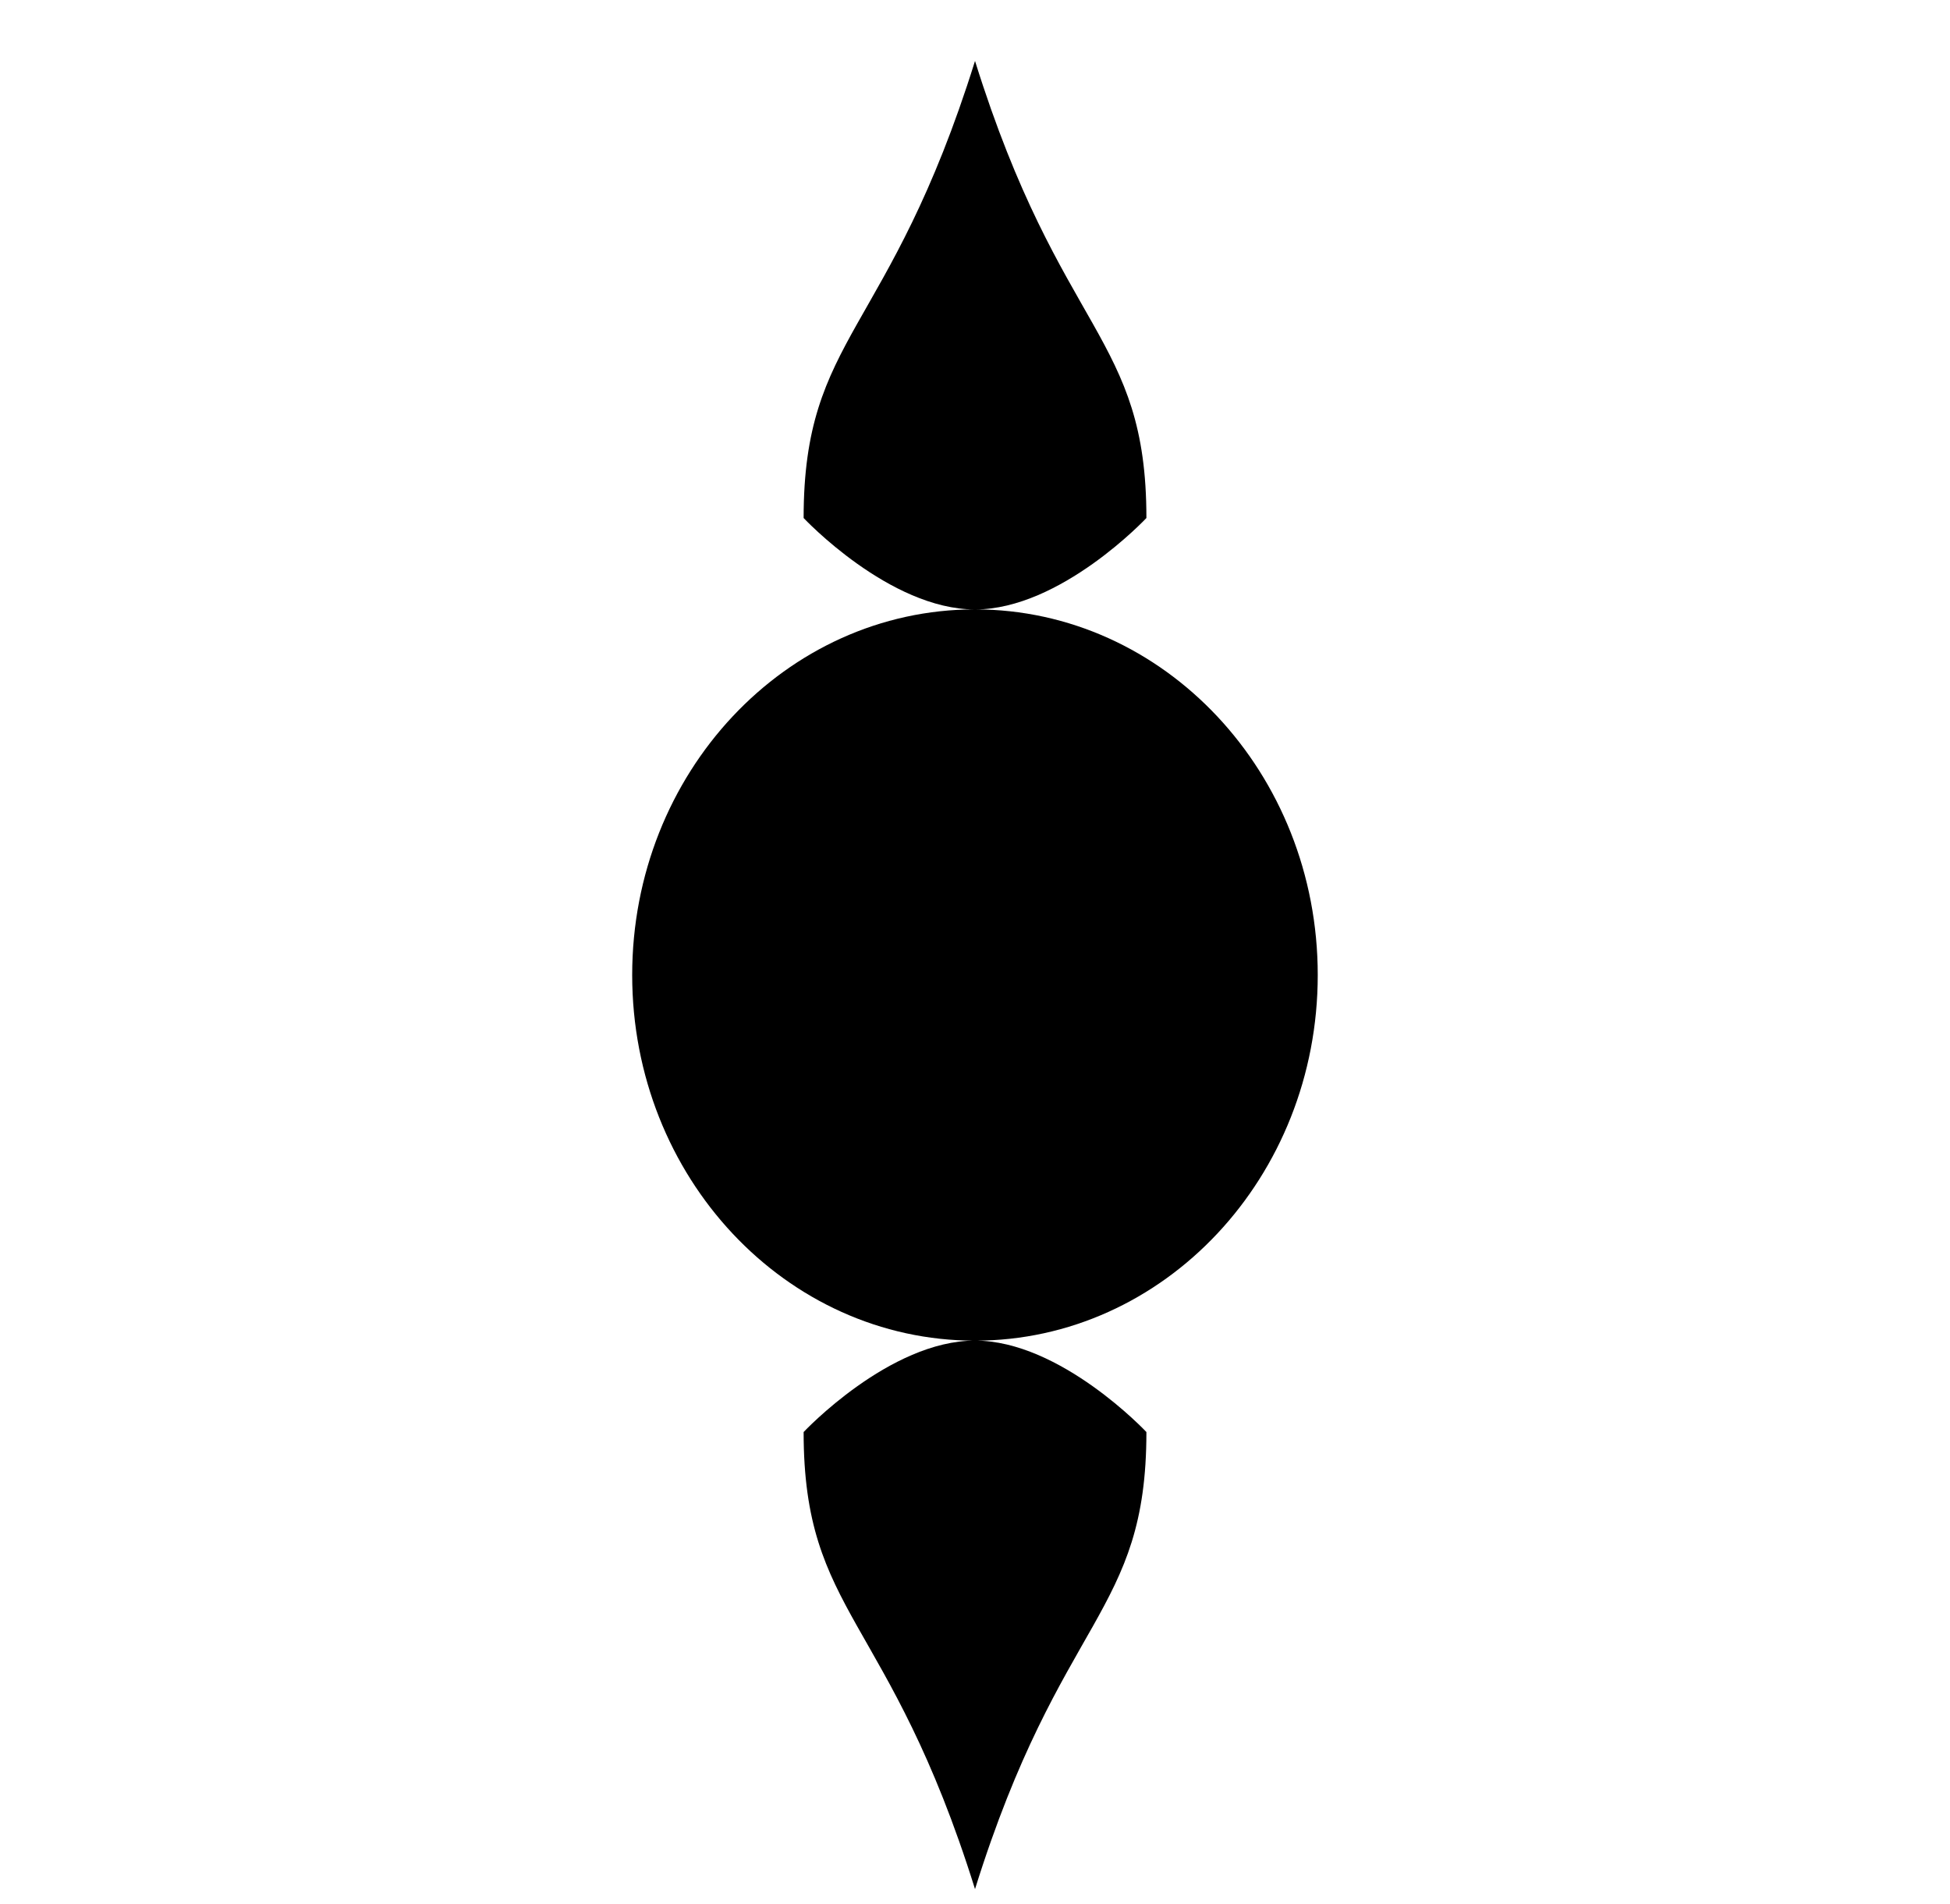 <svg xmlns="http://www.w3.org/2000/svg" viewBox="0 -64 1024 1000" style="transform: scaleY(-1);">
<path fill="currentColor" d="M691.986 448.008c0-106.039-80.59-192-180.003-192s-180.003 85.961-180.003 192 80.59 192 180.003 192 180.003-85.961 180.003-192v0zM512.008 928.008c45.001-143.987 90.002-143.987 90.002-240.013 0 0-45.001-48.013-90.002-48.013s-90.002 48.013-90.002 48.013c0 96 45.001 96 90.002 240.013zM512.008-31.992c-45.001 143.987-90.002 143.987-90.002 240.013 0 0 45.001 48.013 90.002 48.013s90.002-48.013 90.002-48.013c0-96.025-45.001-96.025-90.002-240.013z"/>
</svg>